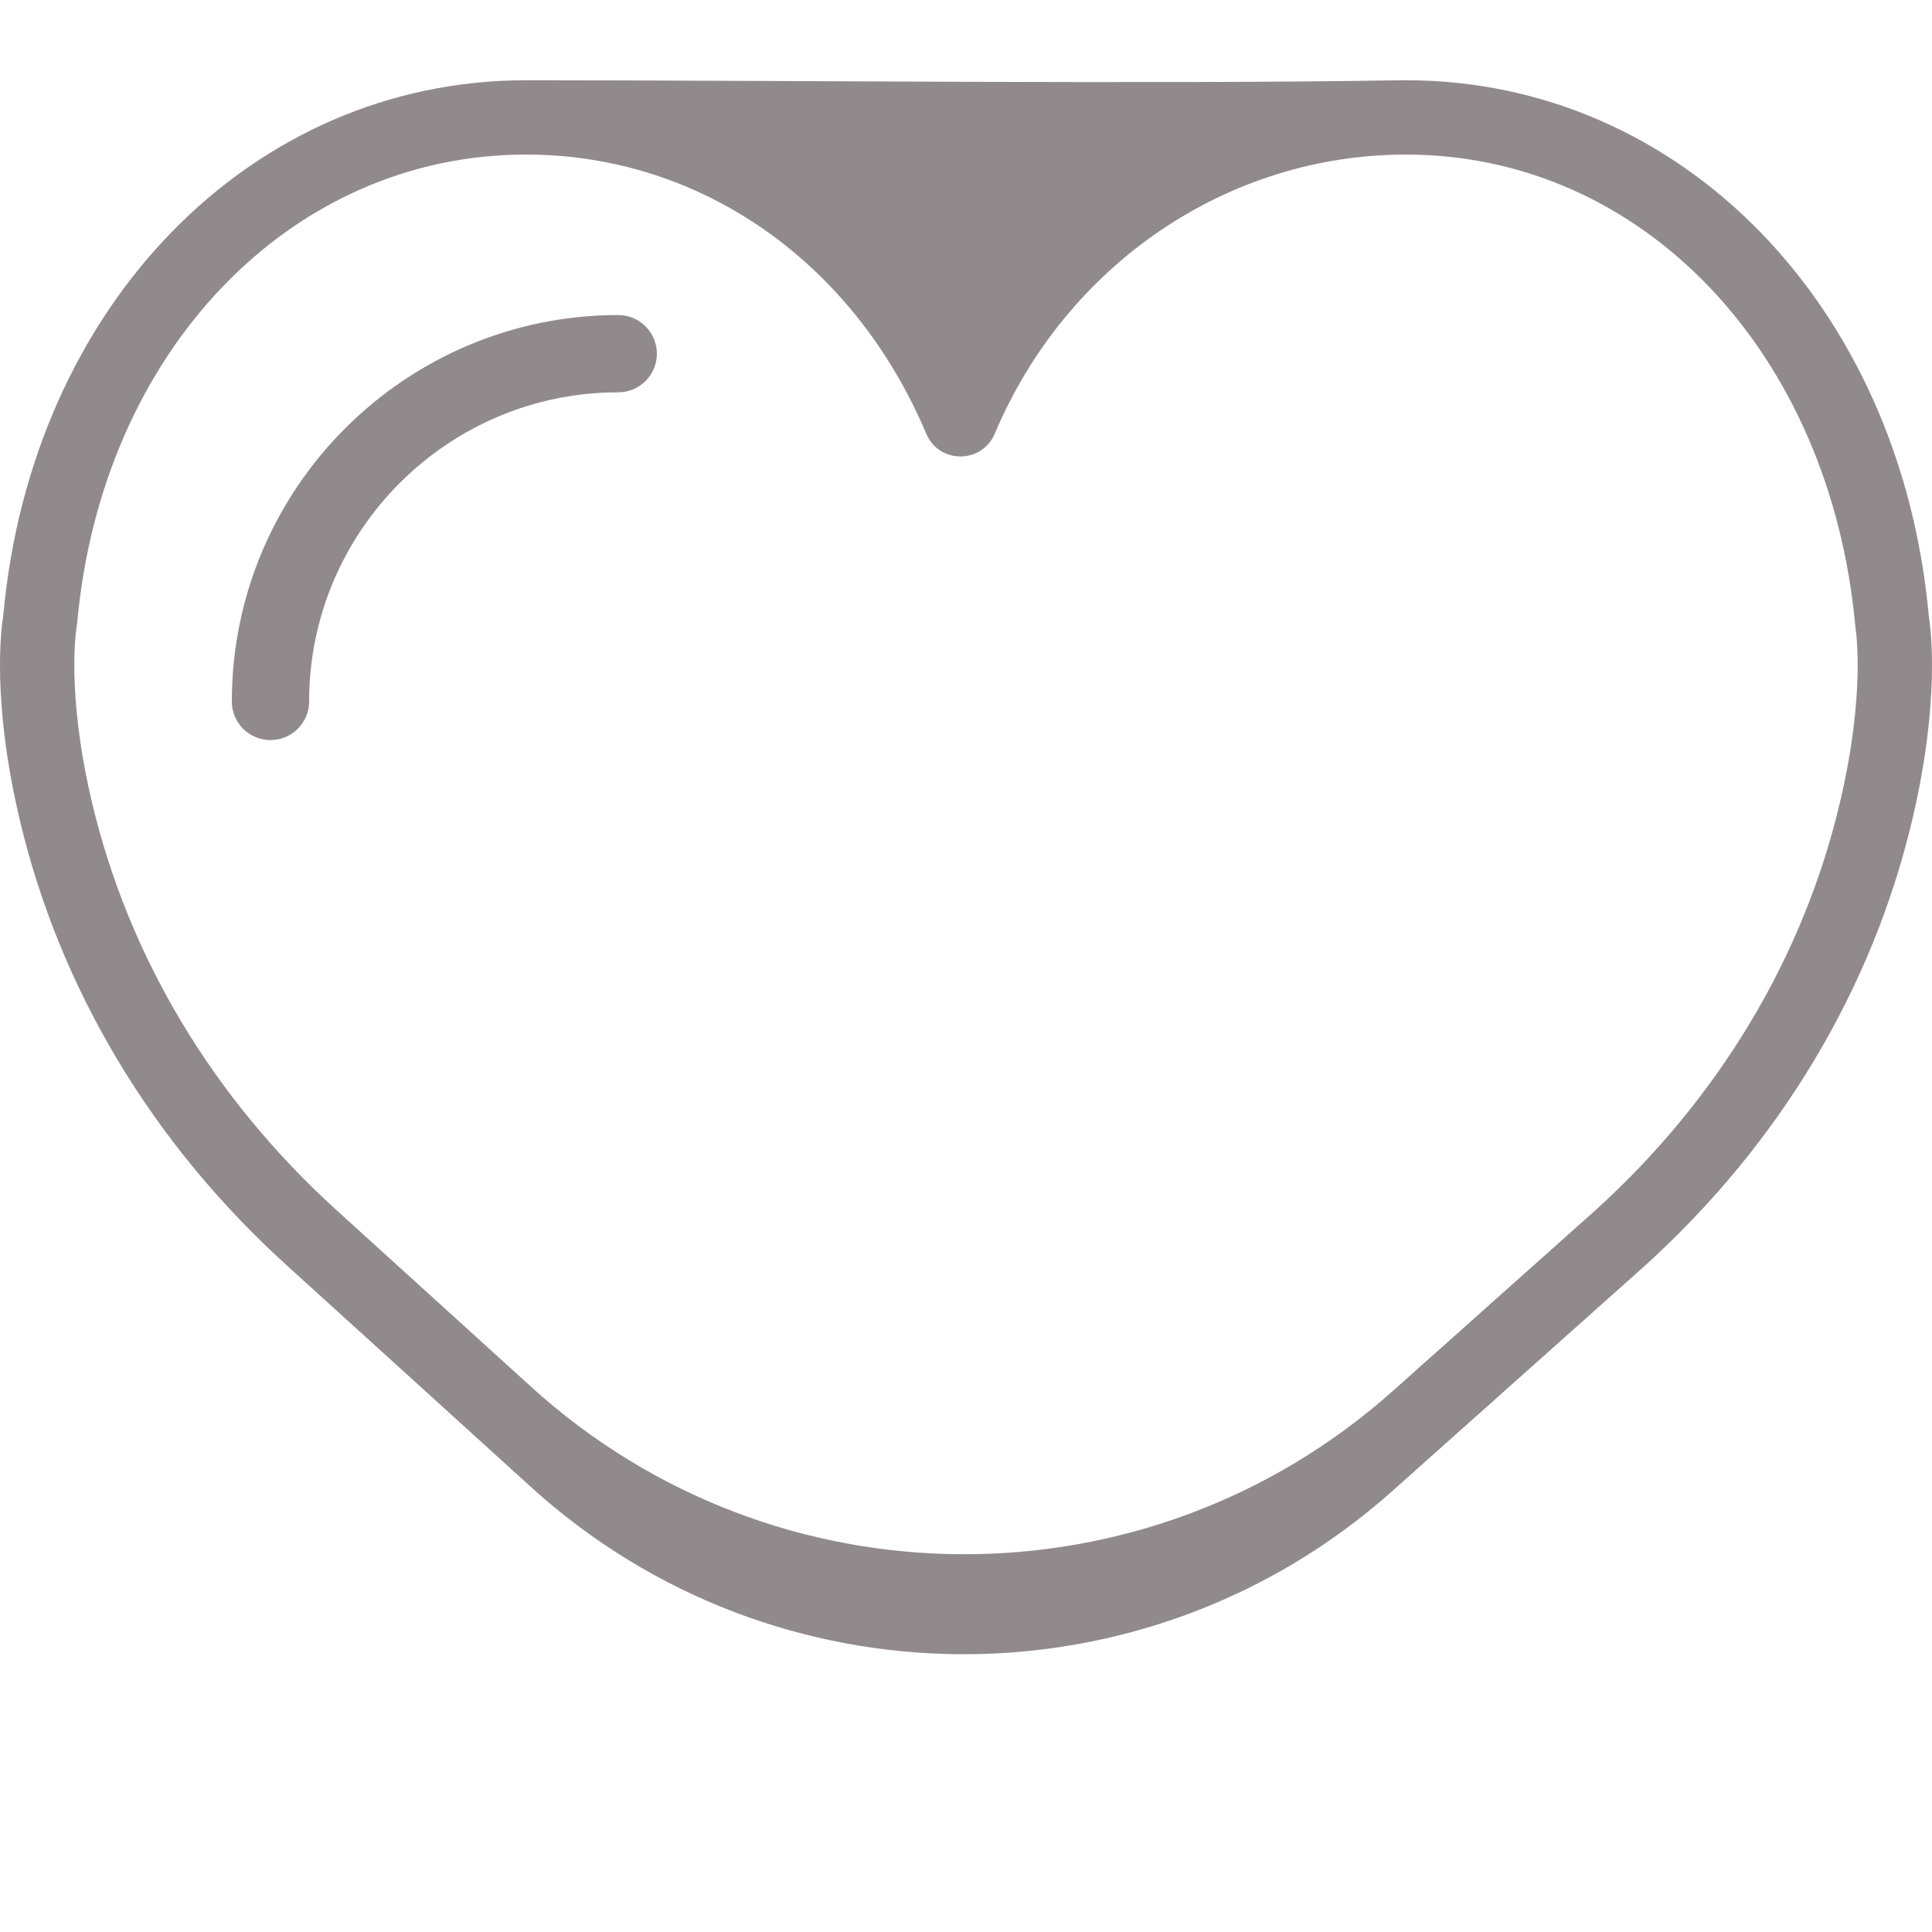 <svg width="30" height="30" viewBox="0 0 30 30" fill="none" xmlns="http://www.w3.org/2000/svg">
<rect width="30" height="30" fill="white"/>
<path fill-rule="evenodd" clip-rule="evenodd" d="M21.831 1.246C26.101 1.246 29.512 4.743 29.95 9.563C29.985 9.776 30.126 10.896 29.695 12.723C29.073 15.359 27.636 17.756 25.541 19.655L21.624 23.149C17.807 26.554 12.035 26.53 8.247 23.092L4.459 19.654C2.364 17.756 0.927 15.359 0.305 12.723C-0.126 10.896 0.015 9.775 0.05 9.562C0.487 4.743 3.9 1.246 8.168 1.246C11.86 1.246 18.005 1.31 21.696 1.247C21.741 1.247 21.786 1.246 21.831 1.246ZM24.769 18.797C26.688 17.059 28.004 14.866 28.571 12.459C28.971 10.765 28.819 9.793 28.811 9.745C28.811 9.744 28.811 9.743 28.811 9.743C28.428 5.465 25.496 2.4 21.832 2.4C19.064 2.4 16.557 4.102 15.446 6.735C15.247 7.205 14.581 7.205 14.383 6.735C13.253 4.061 10.873 2.4 8.168 2.4C4.504 2.4 1.572 5.465 1.197 9.688L1.188 9.746C1.188 9.746 1.188 9.747 1.188 9.748C1.18 9.799 1.03 10.771 1.428 12.458C1.997 14.865 3.312 17.058 5.234 18.799L8.254 21.54C12.042 24.977 17.814 25.002 21.631 21.596L24.769 18.797Z" fill="#918A8C"/>
<path d="M9.6 4.892C6.291 4.892 3.6 7.584 3.6 10.892C3.6 11.224 3.868 11.492 4.2 11.492C4.531 11.492 4.8 11.224 4.8 10.892C4.8 8.246 6.953 6.092 9.6 6.092C9.931 6.092 10.2 5.824 10.2 5.492C10.2 5.161 9.931 4.892 9.6 4.892Z" fill="#918A8C"/>
</svg>

